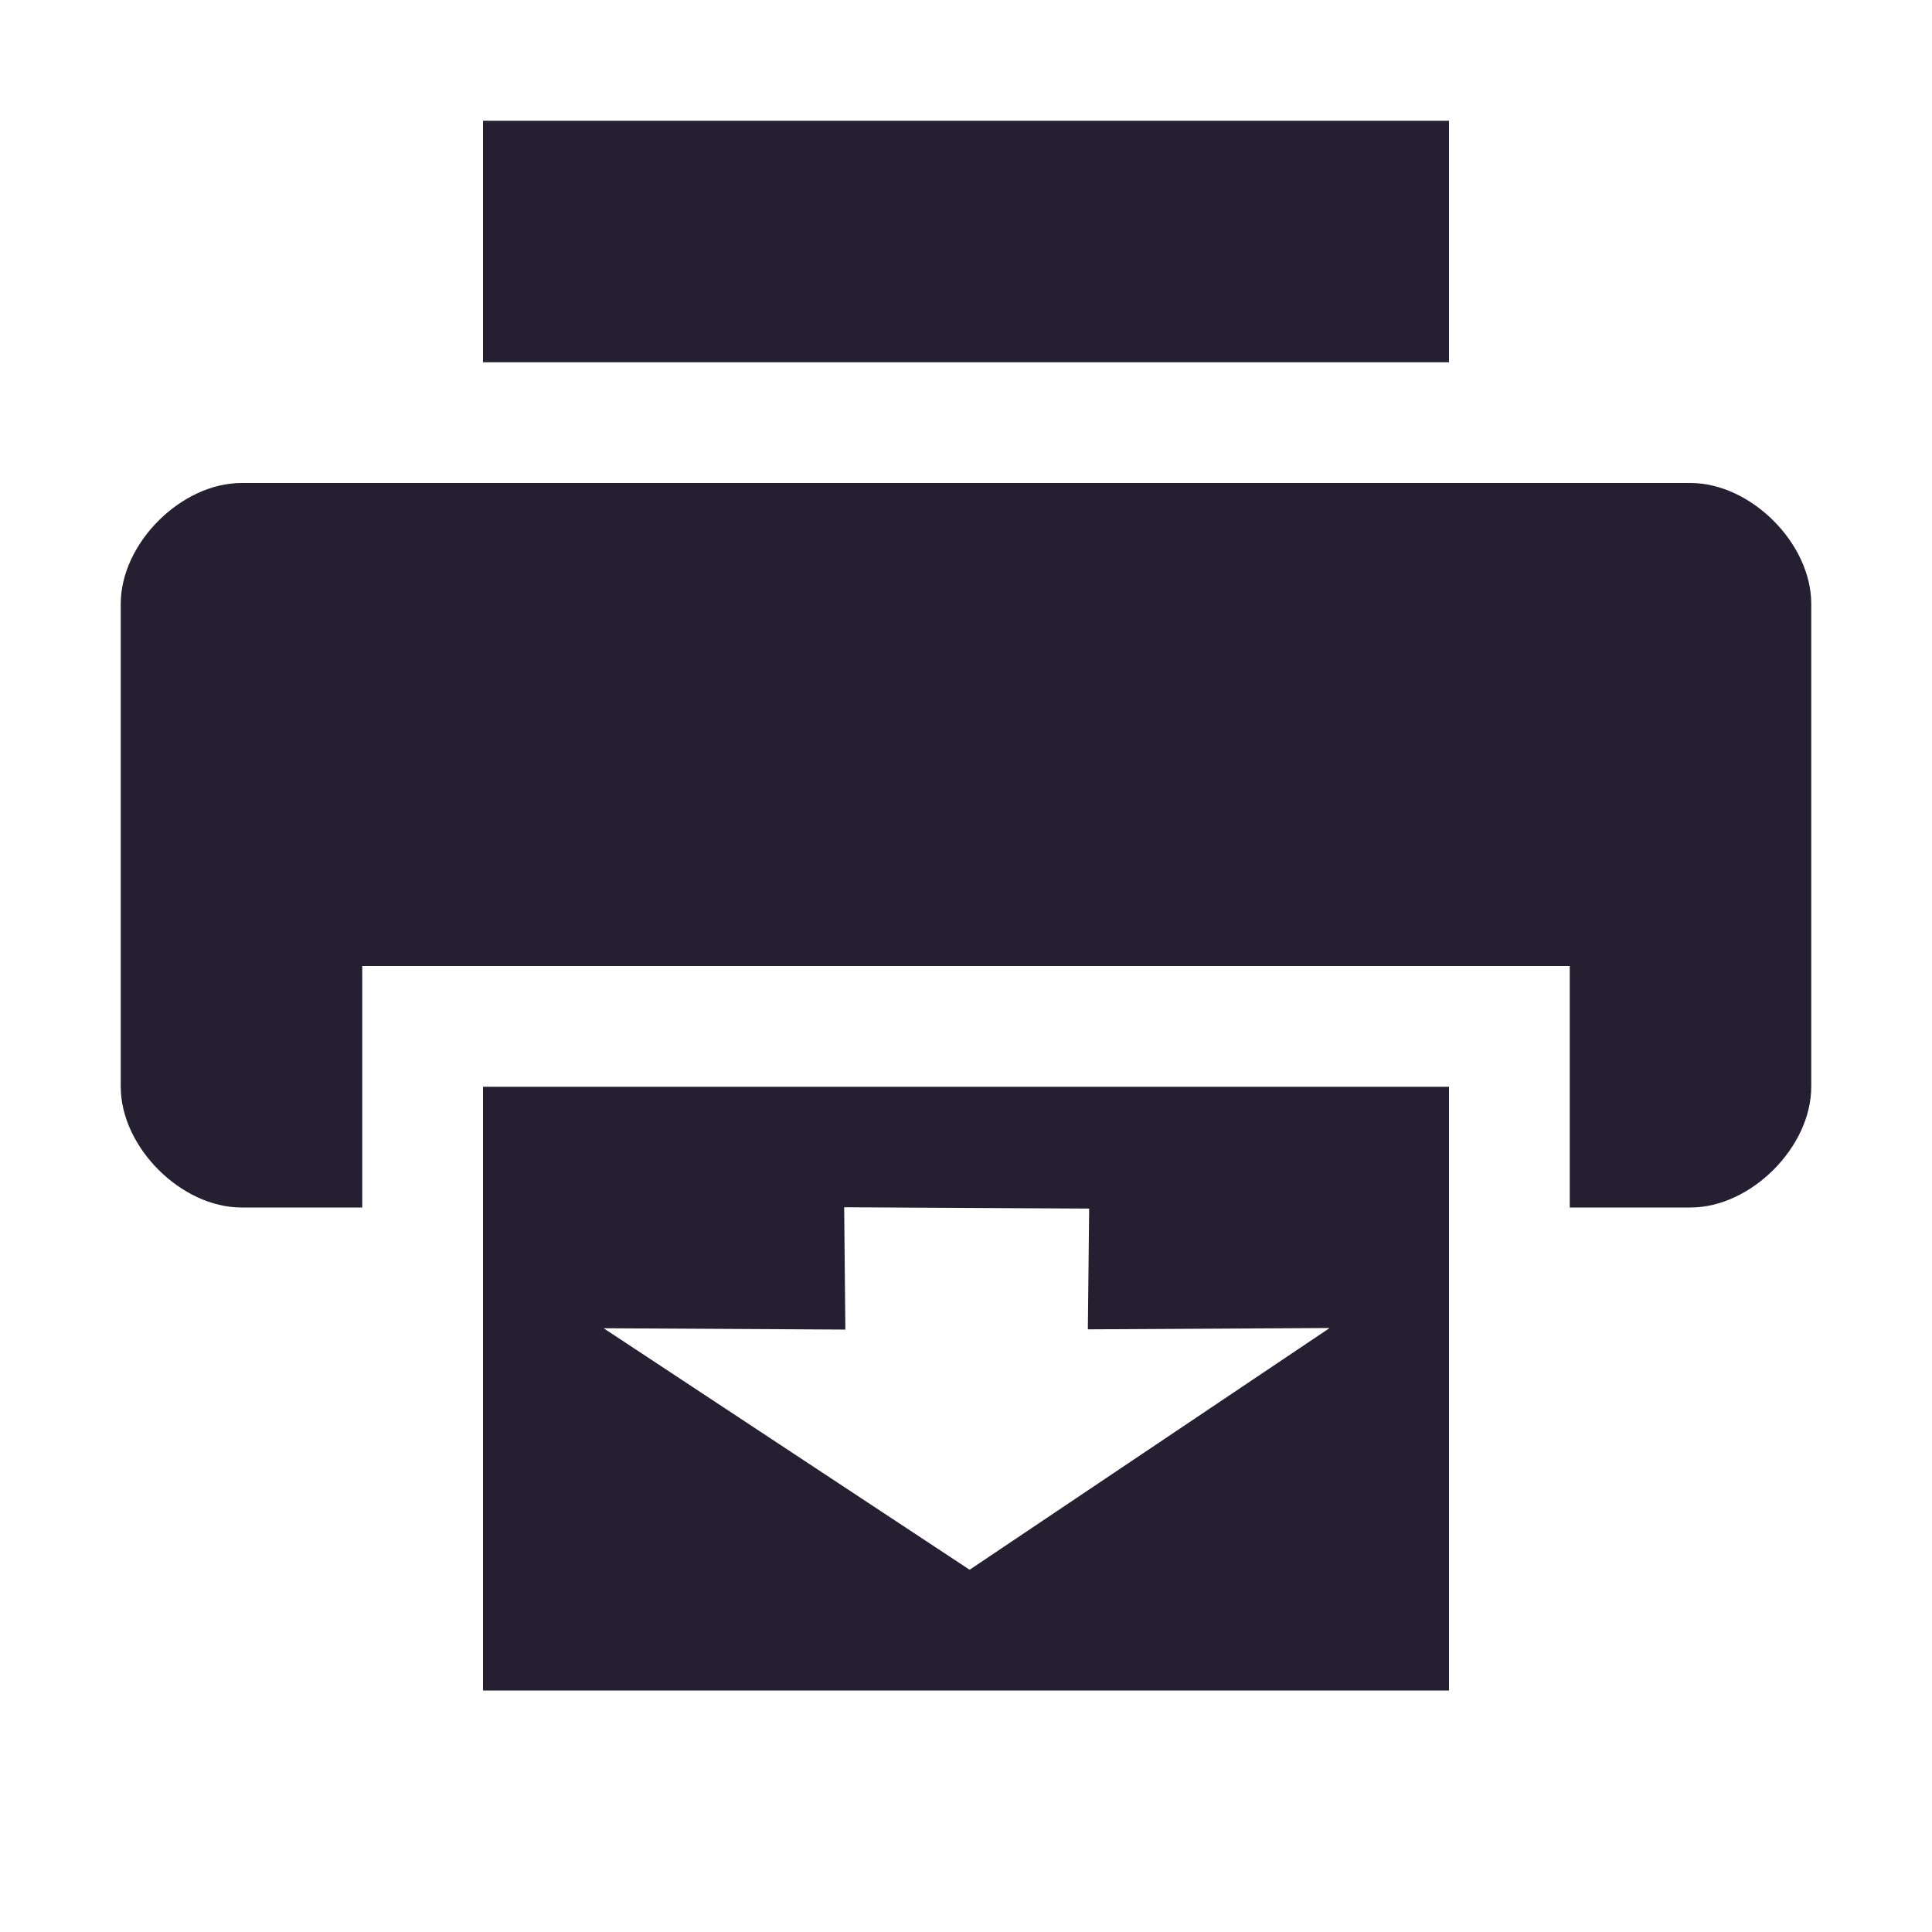 <?xml version="1.0" encoding="UTF-8"?>
<!-- Created with Inkscape (http://www.inkscape.org/) -->
<svg id="svg7384" width="16" height="16" version="1.1" xmlns="http://www.w3.org/2000/svg" xmlns:cc="http://creativecommons.org/ns#" xmlns:dc="http://purl.org/dc/elements/1.1/" xmlns:rdf="http://www.w3.org/1999/02/22-rdf-syntax-ns#">
 <title id="title9167">Gnome Symbolic Icon Theme</title>
 <g id="layer9" transform="translate(-201,-257)">
  <g id="layer1-6-9" transform="translate(201,257)">
   <path id="path3520-7" d="m2 4c-0.5 0-1 0.5-1 1v4c0 0.5 0.5 1 1 1h1v-2h10v2h1c0.5 0 1-0.5 1-1v-4c0-0.5-0.5-1-1-1h-12z" style="fill:#241f31"/>
   <path id="path4804-7" d="m4 1v2h8v-2h-8z" style="fill:#241f31"/>
   <path id="path4806-9" class="success" transform="translate(-201,-257)" d="m205 266v5h8v-5zm2.991 0.998 2.029 0.011-0.011 1 2.003-0.011-2.982 2.002-3.031-2 2.002 0.011z" style="fill:#241f31"/>
  </g>
 </g>
</svg>
